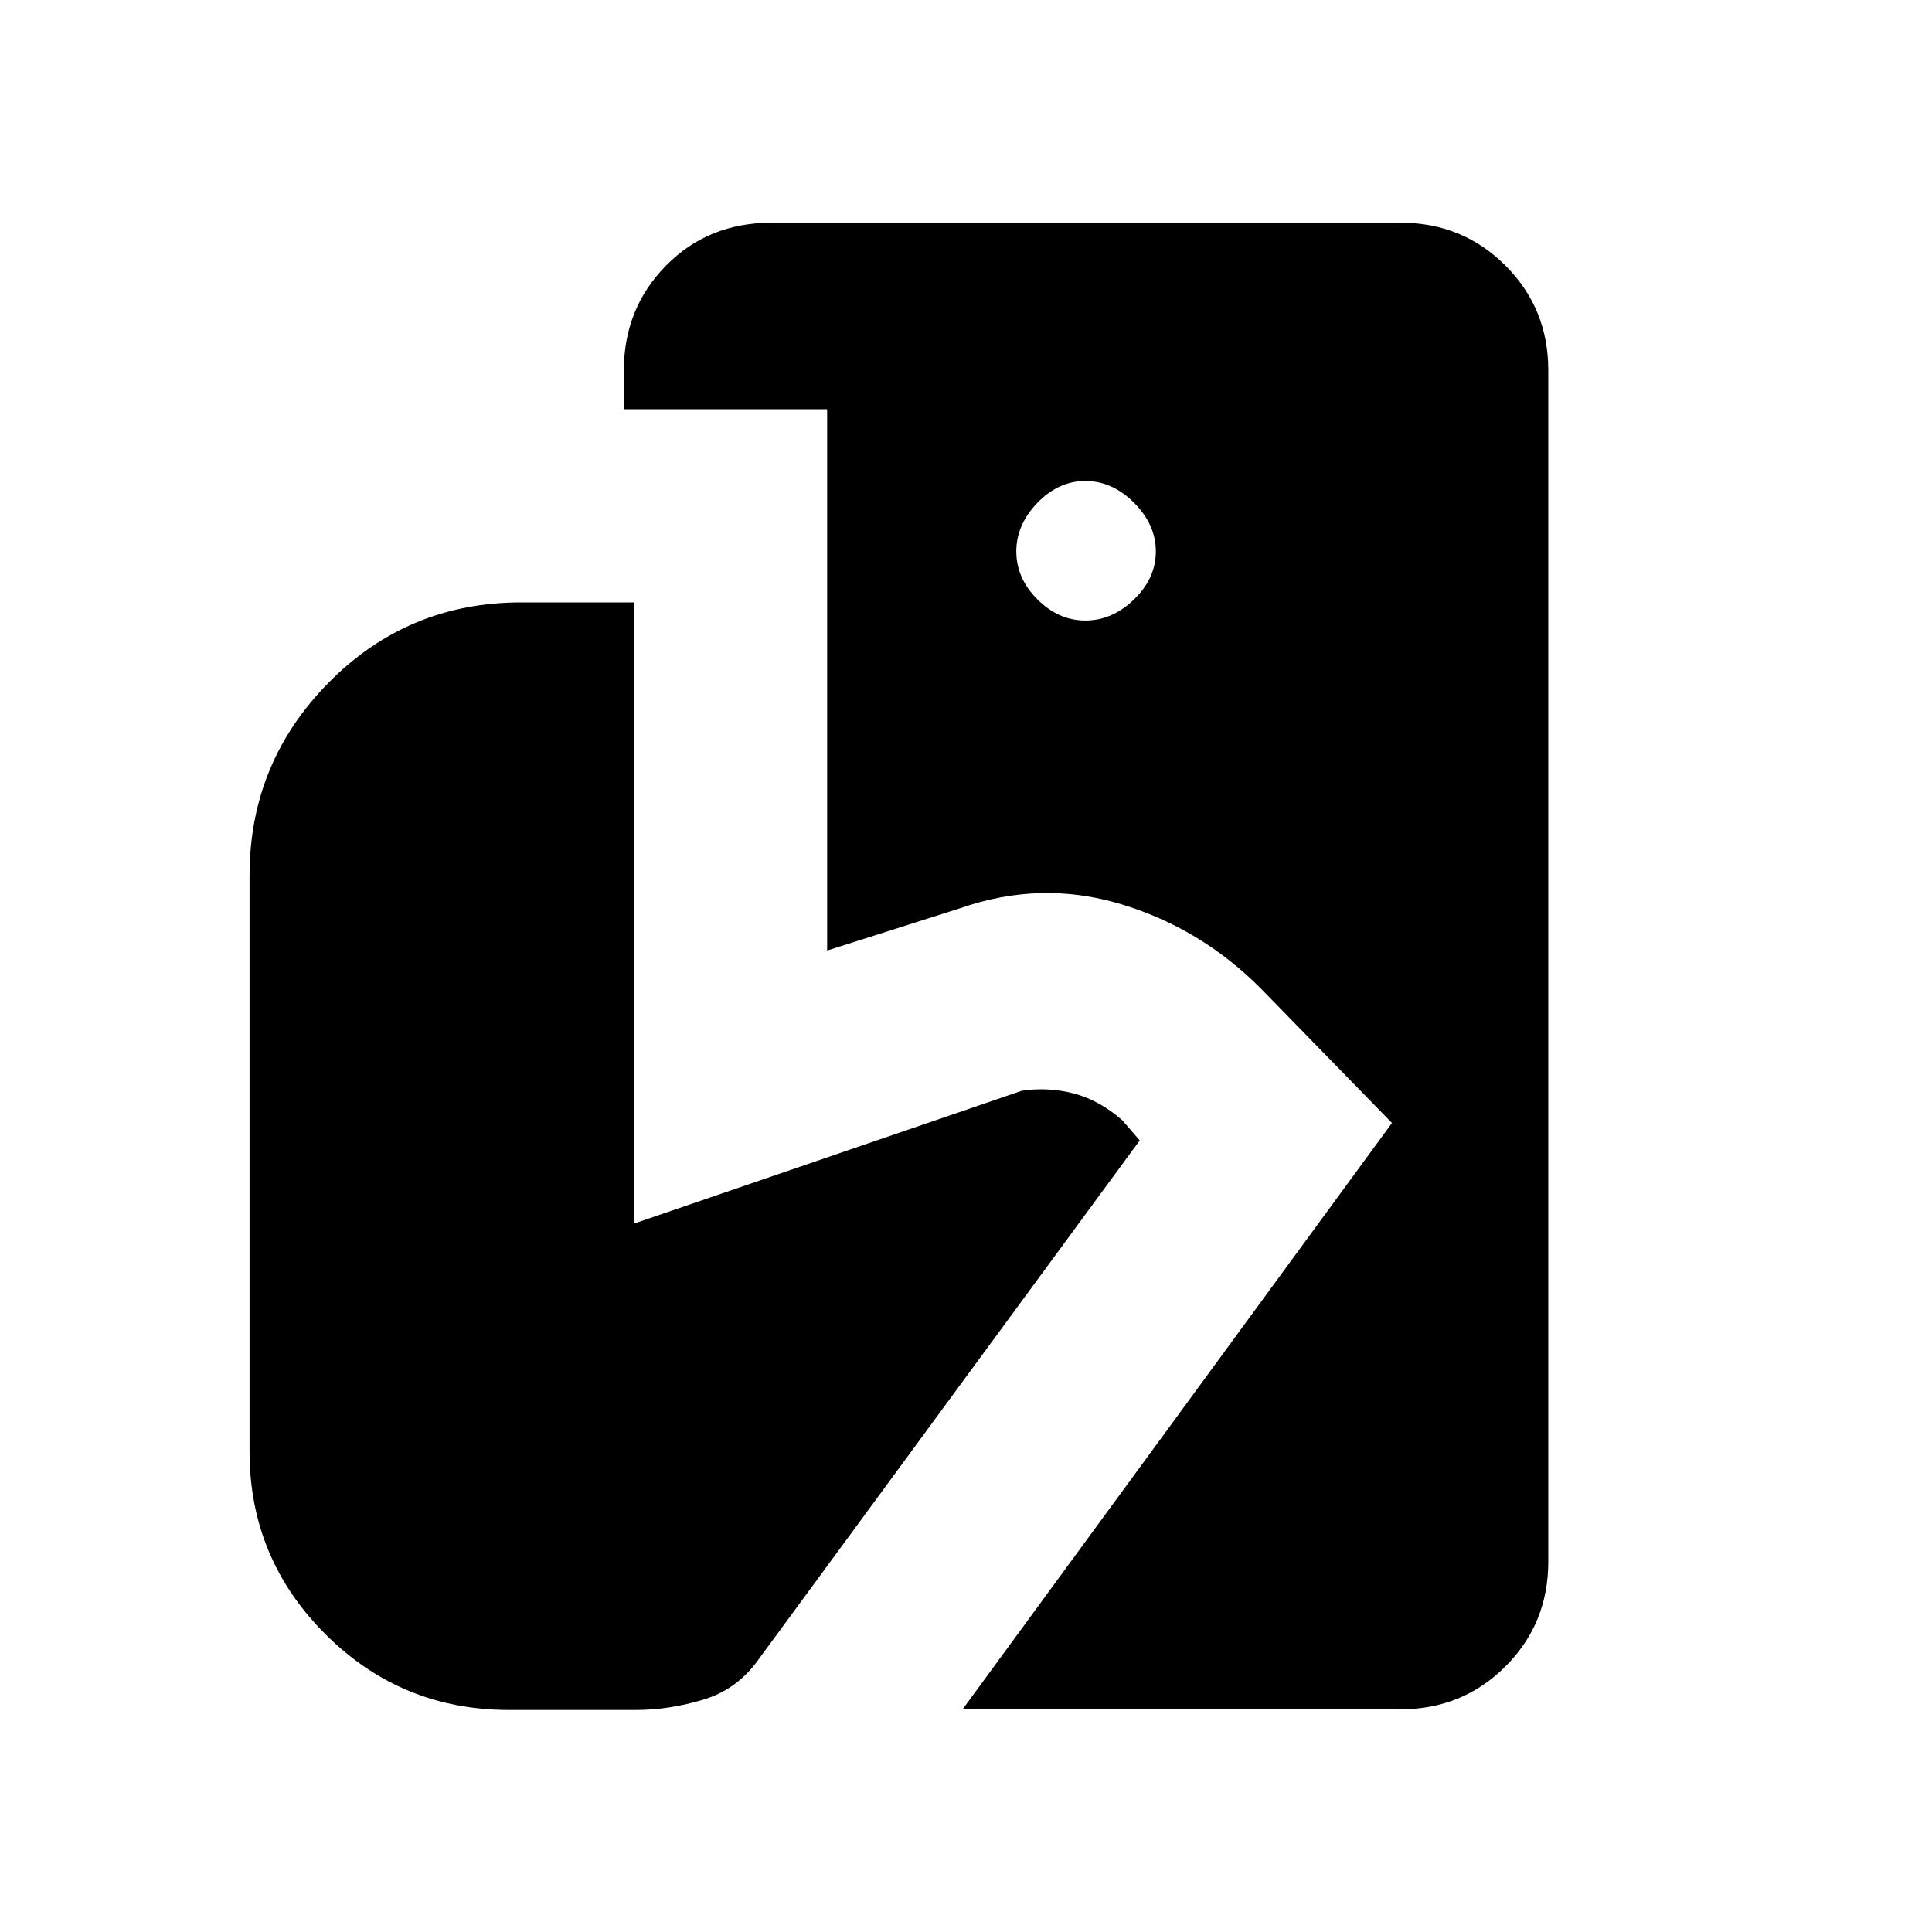 <svg xmlns="http://www.w3.org/2000/svg" height="40" viewBox="0 -960 960 960" width="40"><path d="M478.33-110.67 691.67-402l-65.34-67q-30-30-69.66-41.83Q517-522.67 477-508.67l-66 21v-269H310V-776q0-30.75 20.96-52.04t52.37-21.29H696q30.75 0 52.04 21.29T769.33-776v592q0 30.75-21.29 52.04T696-110.67H478.33Zm-225.33.34q-53.67 0-91.33-37.67Q124-185.67 124-238.67V-525q0-56 39.33-95.83 39.34-39.84 95.67-39.84h56V-352l192.67-66q13-2 25.83 1.33 12.83 3.34 24.17 13.34l8.66 10-189 257.33q-10.66 15.33-27.7 20.5T316-110.33h-63Zm286.33-541.34q13.34 0 24.17-10.5 10.83-10.5 10.83-23.83 0-13.33-10.83-24.17Q552.67-721 539.33-721q-13.33 0-23.83 10.83Q505-699.33 505-686q0 13.33 10.5 23.83 10.5 10.5 23.83 10.5Z"/></svg>